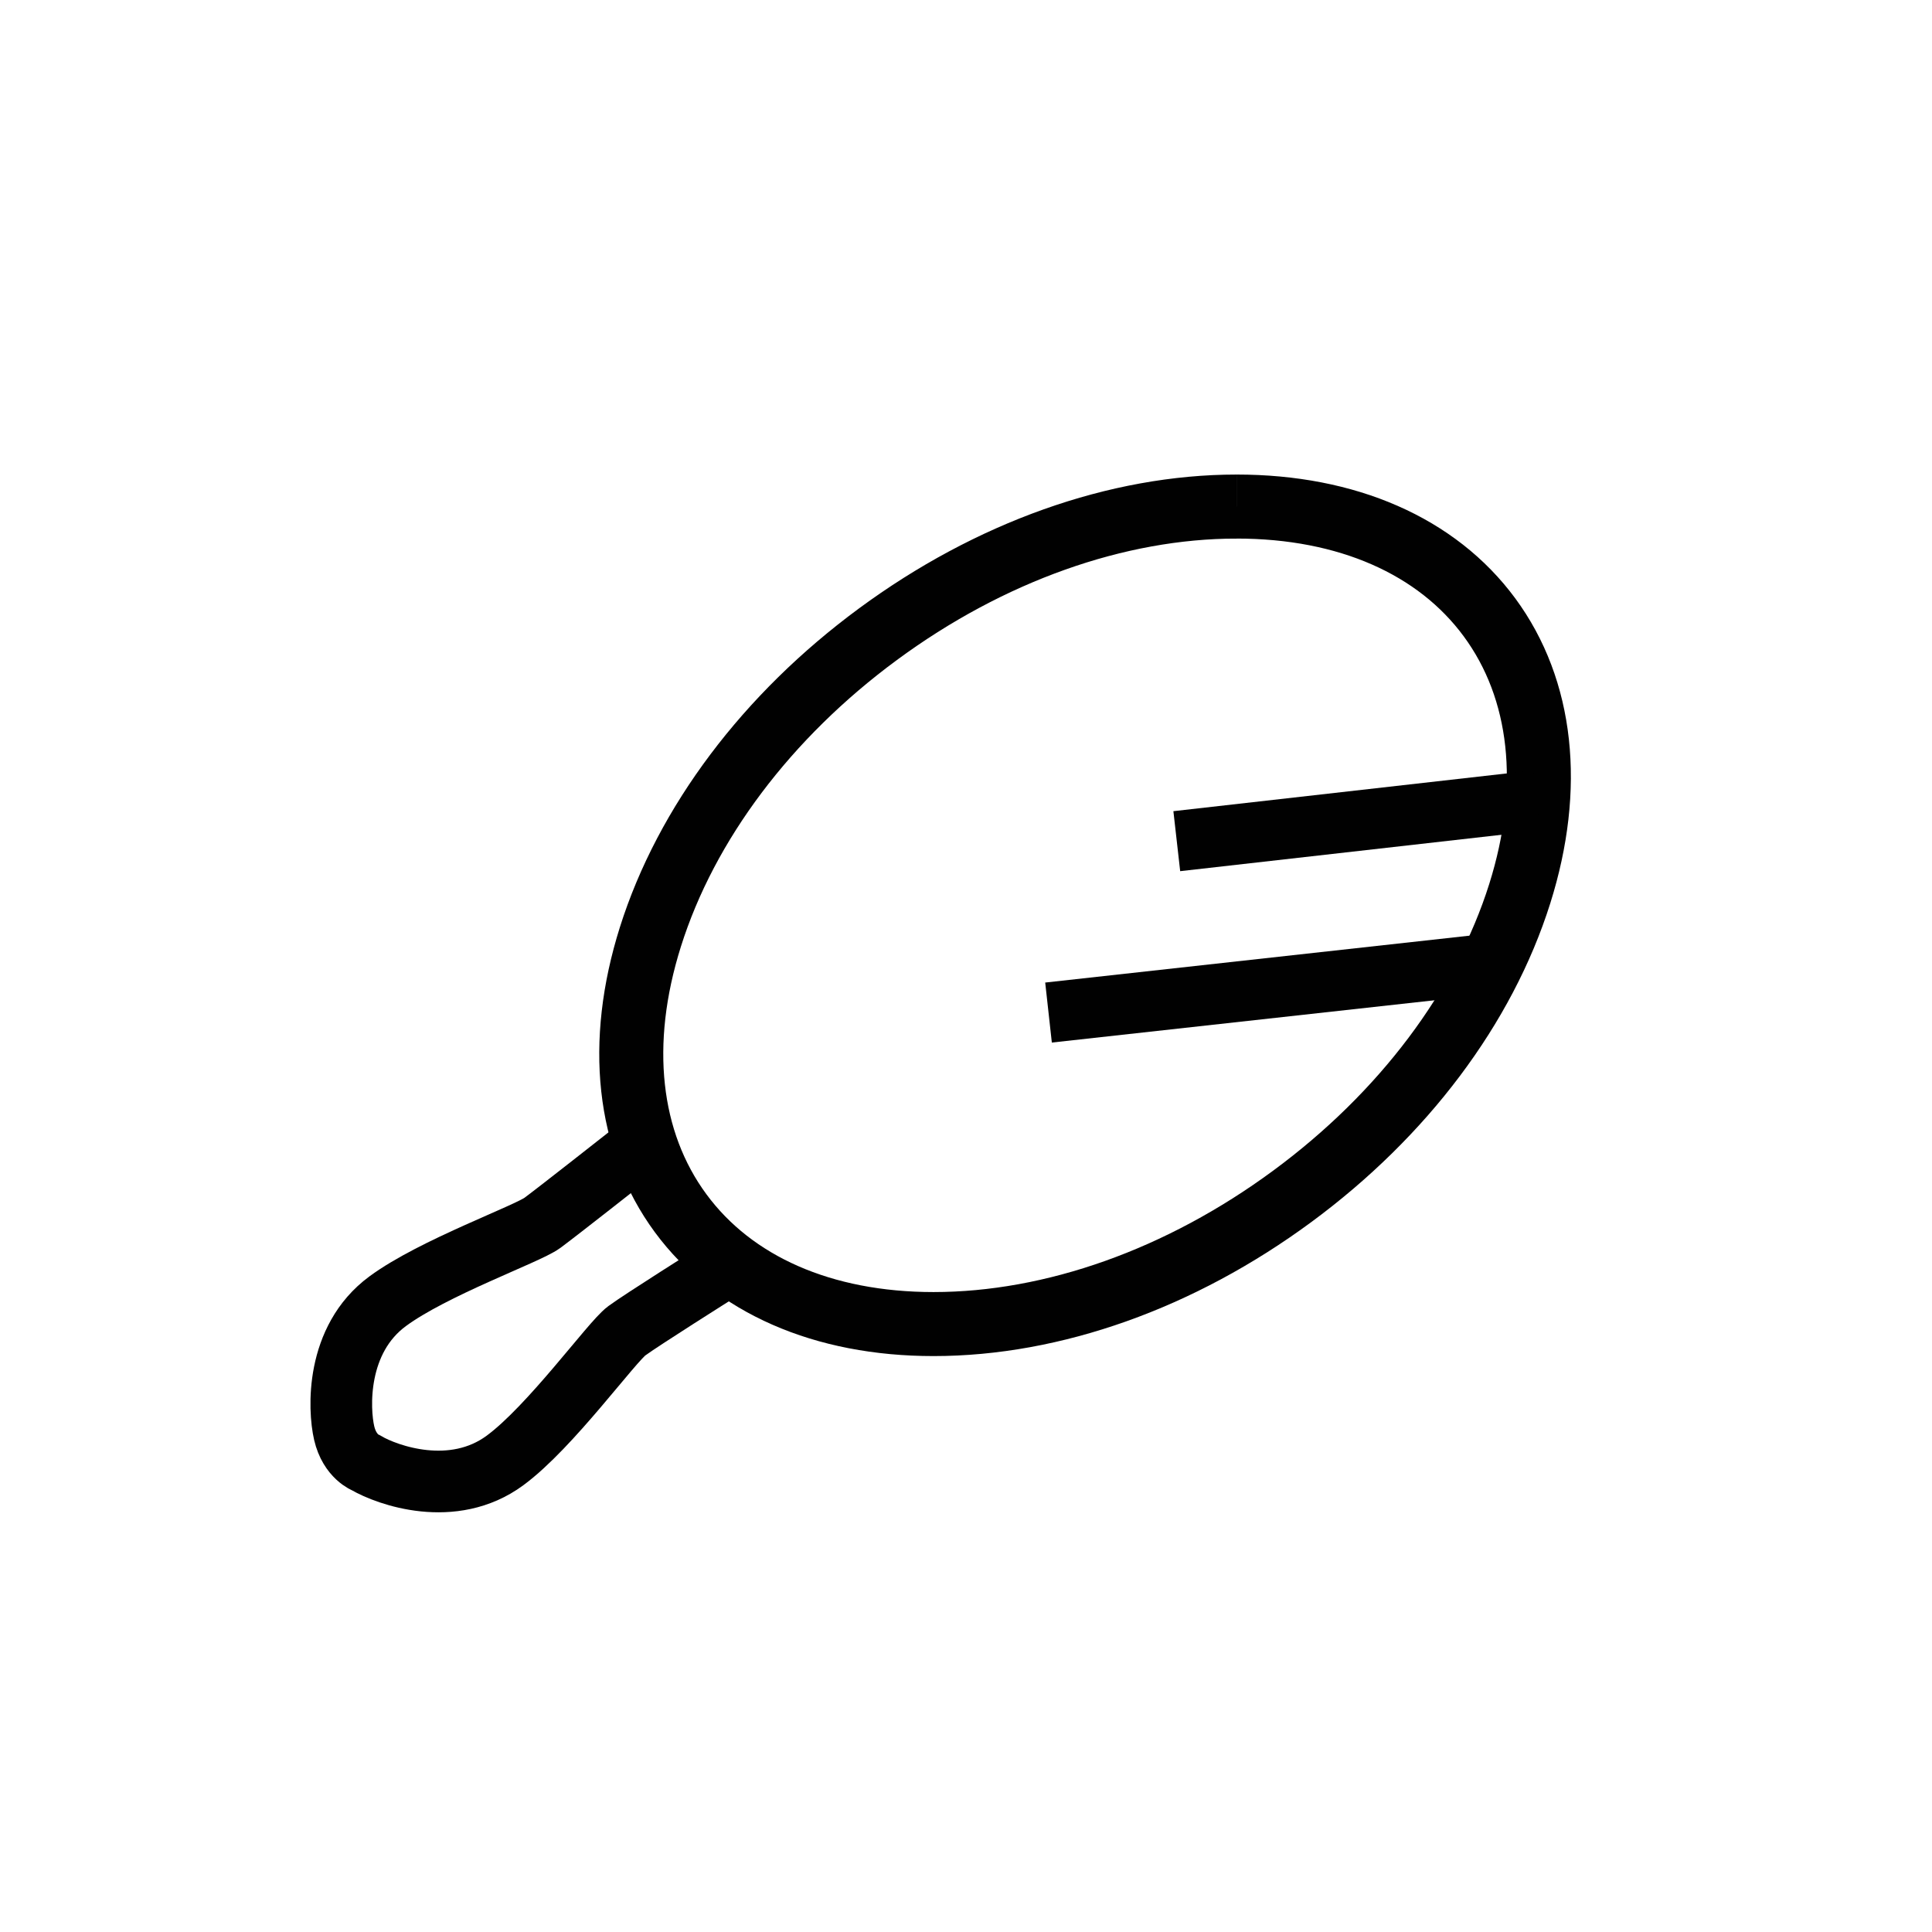<?xml version="1.0" encoding="utf-8"?>
<!-- Generator: Adobe Illustrator 16.0.0, SVG Export Plug-In . SVG Version: 6.00 Build 0)  -->
<!DOCTYPE svg PUBLIC "-//W3C//DTD SVG 1.1//EN" "http://www.w3.org/Graphics/SVG/1.1/DTD/svg11.dtd">
<svg version="1.1" id="Layer_1" xmlns="http://www.w3.org/2000/svg" xmlns:xlink="http://www.w3.org/1999/xlink" x="0px" y="0px"
	 width="240px" height="240px" viewBox="0 0 240 240" enable-background="new 0 0 240 240" xml:space="preserve">
<g>
	<g>
		<path fill="none" stroke="#010101" stroke-width="7.953" stroke-miterlimit="10" d="M153.621,62.926
			c13.716,0,24.87,4.888,31.409,13.762c6.586,8.94,7.919,21.133,3.756,34.334c-4.444,14.093-14.482,27.446-28.267,37.6
			c-13.877,10.229-29.699,15.858-44.553,15.858c-13.718,0-24.874-4.89-31.413-13.766c-6.586-8.939-7.921-21.133-3.757-34.333
			c4.445-14.092,14.485-27.445,28.269-37.599c13.875-10.224,29.698-15.855,44.553-15.855L153.621,62.926"/>
	</g>
	<path fill="none" stroke="#010101" stroke-width="7.658" stroke-miterlimit="10" d="M88.979,158.117c0,0-9.218,5.805-11.12,7.203
		c-1.903,1.404-9.467,11.937-15.128,16.106c-6.469,4.767-14.619,1.839-17.249,0.301c0,0-2.035-0.733-2.725-3.699
		c-0.69-2.967-1.07-11.617,5.4-16.383c5.661-4.172,17.317-8.334,19.222-9.736c1.902-1.404,10.819-8.426,10.819-8.426"/>
</g>
<line fill="none" stroke="#010101" stroke-width="7.5" stroke-miterlimit="10" x1="187.088" y1="119.502" x2="130.251" y2="125.783"/>
<line fill="none" stroke="#010101" stroke-width="7.5" stroke-miterlimit="10" x1="190.895" y1="99.43" x2="146.184" y2="104.493"/>
</svg>
